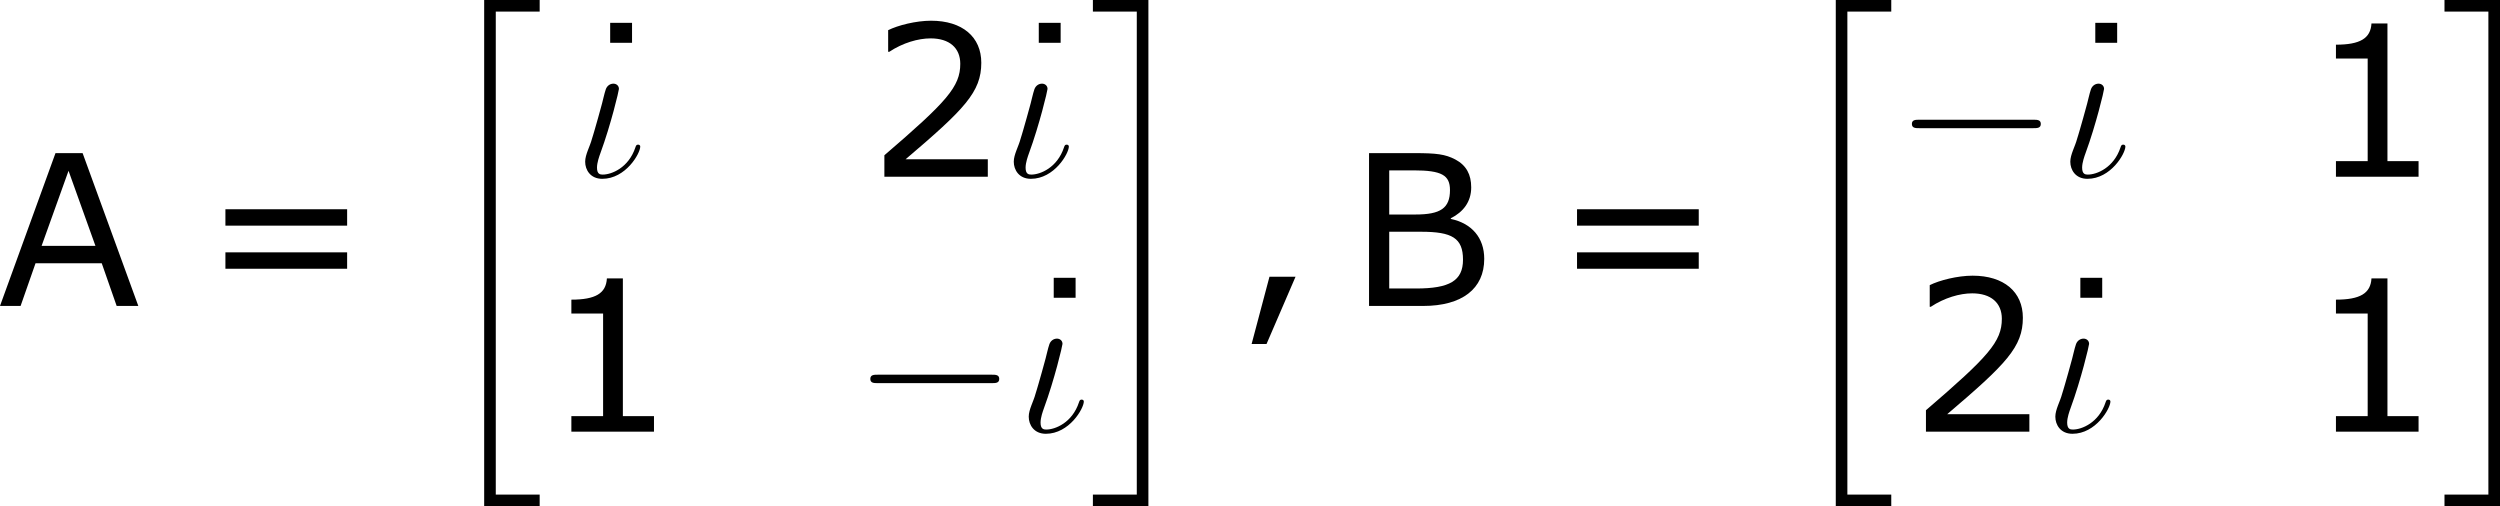 <?xml version='1.0' encoding='UTF-8'?>
<!-- Generated by CodeCogs with dvisvgm 3.2.2 -->
<svg version='1.1' xmlns='http://www.w3.org/2000/svg' xmlns:xlink='http://www.w3.org/1999/xlink' width='160.061pt' height='32.409pt' viewBox='-.24 -.228 160.061 32.409'>
<defs>
<path id='g1-0' d='M7.878-2.75C8.082-2.75 8.297-2.75 8.297-2.989S8.082-3.228 7.878-3.228H1.411C1.207-3.228 .992-3.228 .992-2.989S1.207-2.75 1.411-2.75H7.878Z'/>
<path id='g2-19' d='M3.79-1.71C3.79-1.769 3.742-1.817 3.67-1.817C3.575-1.817 3.551-1.769 3.515-1.662C3.132-.502 2.164-.12 1.662-.12C1.518-.12 1.339-.143 1.339-.514C1.339-.801 1.47-1.16 1.53-1.327C2.128-2.953 2.582-4.878 2.582-4.973C2.582-5.165 2.427-5.272 2.271-5.272C2.08-5.272 1.913-5.153 1.841-4.961C1.757-4.734 1.638-4.16 1.566-3.933C1.554-3.885 1.255-2.798 1.207-2.654C1.124-2.343 1.136-2.439 1.052-2.14C.944-1.722 .669-1.255 .669-.849C.669-.383 .968 .12 1.638 .12C2.965 .12 3.79-1.315 3.79-1.71Z'/>
<path id='g0-20' d='M2.989 28.202H6.133V27.545H3.646V.179H6.133V-.478H2.989V28.202Z'/>
<path id='g0-21' d='M2.654 27.545H.167V28.202H3.312V-.478H.167V.179H2.654V27.545Z'/>
<path id='g4-1' d='M4.407-7.587V-8.718H3.168V-7.587H4.407Z'/>
<path id='g4-44' d='M3.347-1.656H1.87L.858 2.156H1.703L3.347-1.656Z'/>
<path id='g4-49' d='M6.301 0V-.881H4.538V-8.683H3.633C3.585-7.837 2.99-7.48 1.62-7.48V-6.694H3.418V-.881H1.62V0H6.301Z'/>
<path id='g4-50' d='M6.801 0V-.989H2.144C5.491-3.835 6.432-4.8 6.432-6.455C6.432-7.92 5.36-8.838 3.585-8.838C2.728-8.838 1.703-8.576 1.155-8.302V-7.075H1.215C1.989-7.587 2.859-7.837 3.561-7.837C4.621-7.837 5.241-7.301 5.241-6.396C5.241-5.098 4.478-4.252 .941-1.215V0H6.801Z'/>
<path id='g4-61' d='M8.325-4.55V-5.479H1.429V-4.55H8.325ZM8.325-2.108V-3.037H1.429V-2.108H8.325Z'/>
<path id='g4-65' d='M7.992 0L4.836-8.659H3.299L.155 0H1.322L2.168-2.418H5.92L6.765 0H7.992ZM5.562-3.406H2.513L4.038-7.658L5.562-3.406Z'/>
<path id='g4-66' d='M7.694-2.668C7.694-3.871 6.98-4.681 5.8-4.931V-4.967C6.503-5.324 6.956-5.896 6.956-6.718C6.956-7.444 6.682-7.968 6.051-8.302C5.479-8.599 4.991-8.659 3.728-8.659H1.167V0H4.228C6.444 0 7.694-.977 7.694-2.668ZM5.753-6.563C5.753-5.538 5.217-5.181 3.799-5.181H2.311V-7.682H3.692C5.288-7.682 5.753-7.408 5.753-6.563ZM6.491-2.62C6.491-1.429 5.729-.989 3.835-.989H2.311V-4.204H4.121C5.872-4.204 6.491-3.847 6.491-2.62Z'/>
</defs>
<g id='page1' transform='matrix(1.13 0 0 1.13 -64.162 -61.133)'>
<use x='56.413' y='71.233' xlink:href='#g4-65'/>
<use x='67.911' y='71.233' xlink:href='#g4-61'/>
<use x='81.012' y='54.376' xlink:href='#g0-20'/>
<use x='87.972' y='63.91' xlink:href='#g4-1'/>
<use x='89.054' y='63.91' xlink:href='#g2-19'/>
<use x='105.735' y='63.91' xlink:href='#g4-50'/>
<use x='112.256' y='63.91' xlink:href='#g4-1'/>
<use x='113.338' y='63.91' xlink:href='#g2-19'/>
<use x='87.321' y='78.356' xlink:href='#g4-49'/>
<use x='104.887' y='78.356' xlink:href='#g1-0'/>
<use x='113.103' y='78.356' xlink:href='#g4-1'/>
<use x='114.186' y='78.356' xlink:href='#g2-19'/>
<use x='118.323' y='54.376' xlink:href='#g0-21'/>
<use x='126.625' y='71.233' xlink:href='#g4-44'/>
<use x='132.969' y='71.233' xlink:href='#g4-66'/>
<use x='144.492' y='71.233' xlink:href='#g4-61'/>
<use x='157.592' y='54.376' xlink:href='#g0-20'/>
<use x='163.901' y='63.91' xlink:href='#g1-0'/>
<use x='172.117' y='63.91' xlink:href='#g4-1'/>
<use x='173.2' y='63.91' xlink:href='#g2-19'/>
<use x='187.3' y='63.91' xlink:href='#g4-49'/>
<use x='164.749' y='78.356' xlink:href='#g4-50'/>
<use x='171.27' y='78.356' xlink:href='#g4-1'/>
<use x='172.352' y='78.356' xlink:href='#g2-19'/>
<use x='187.3' y='78.356' xlink:href='#g4-49'/>
<use x='194.903' y='54.376' xlink:href='#g0-21'/>
</g>
</svg>